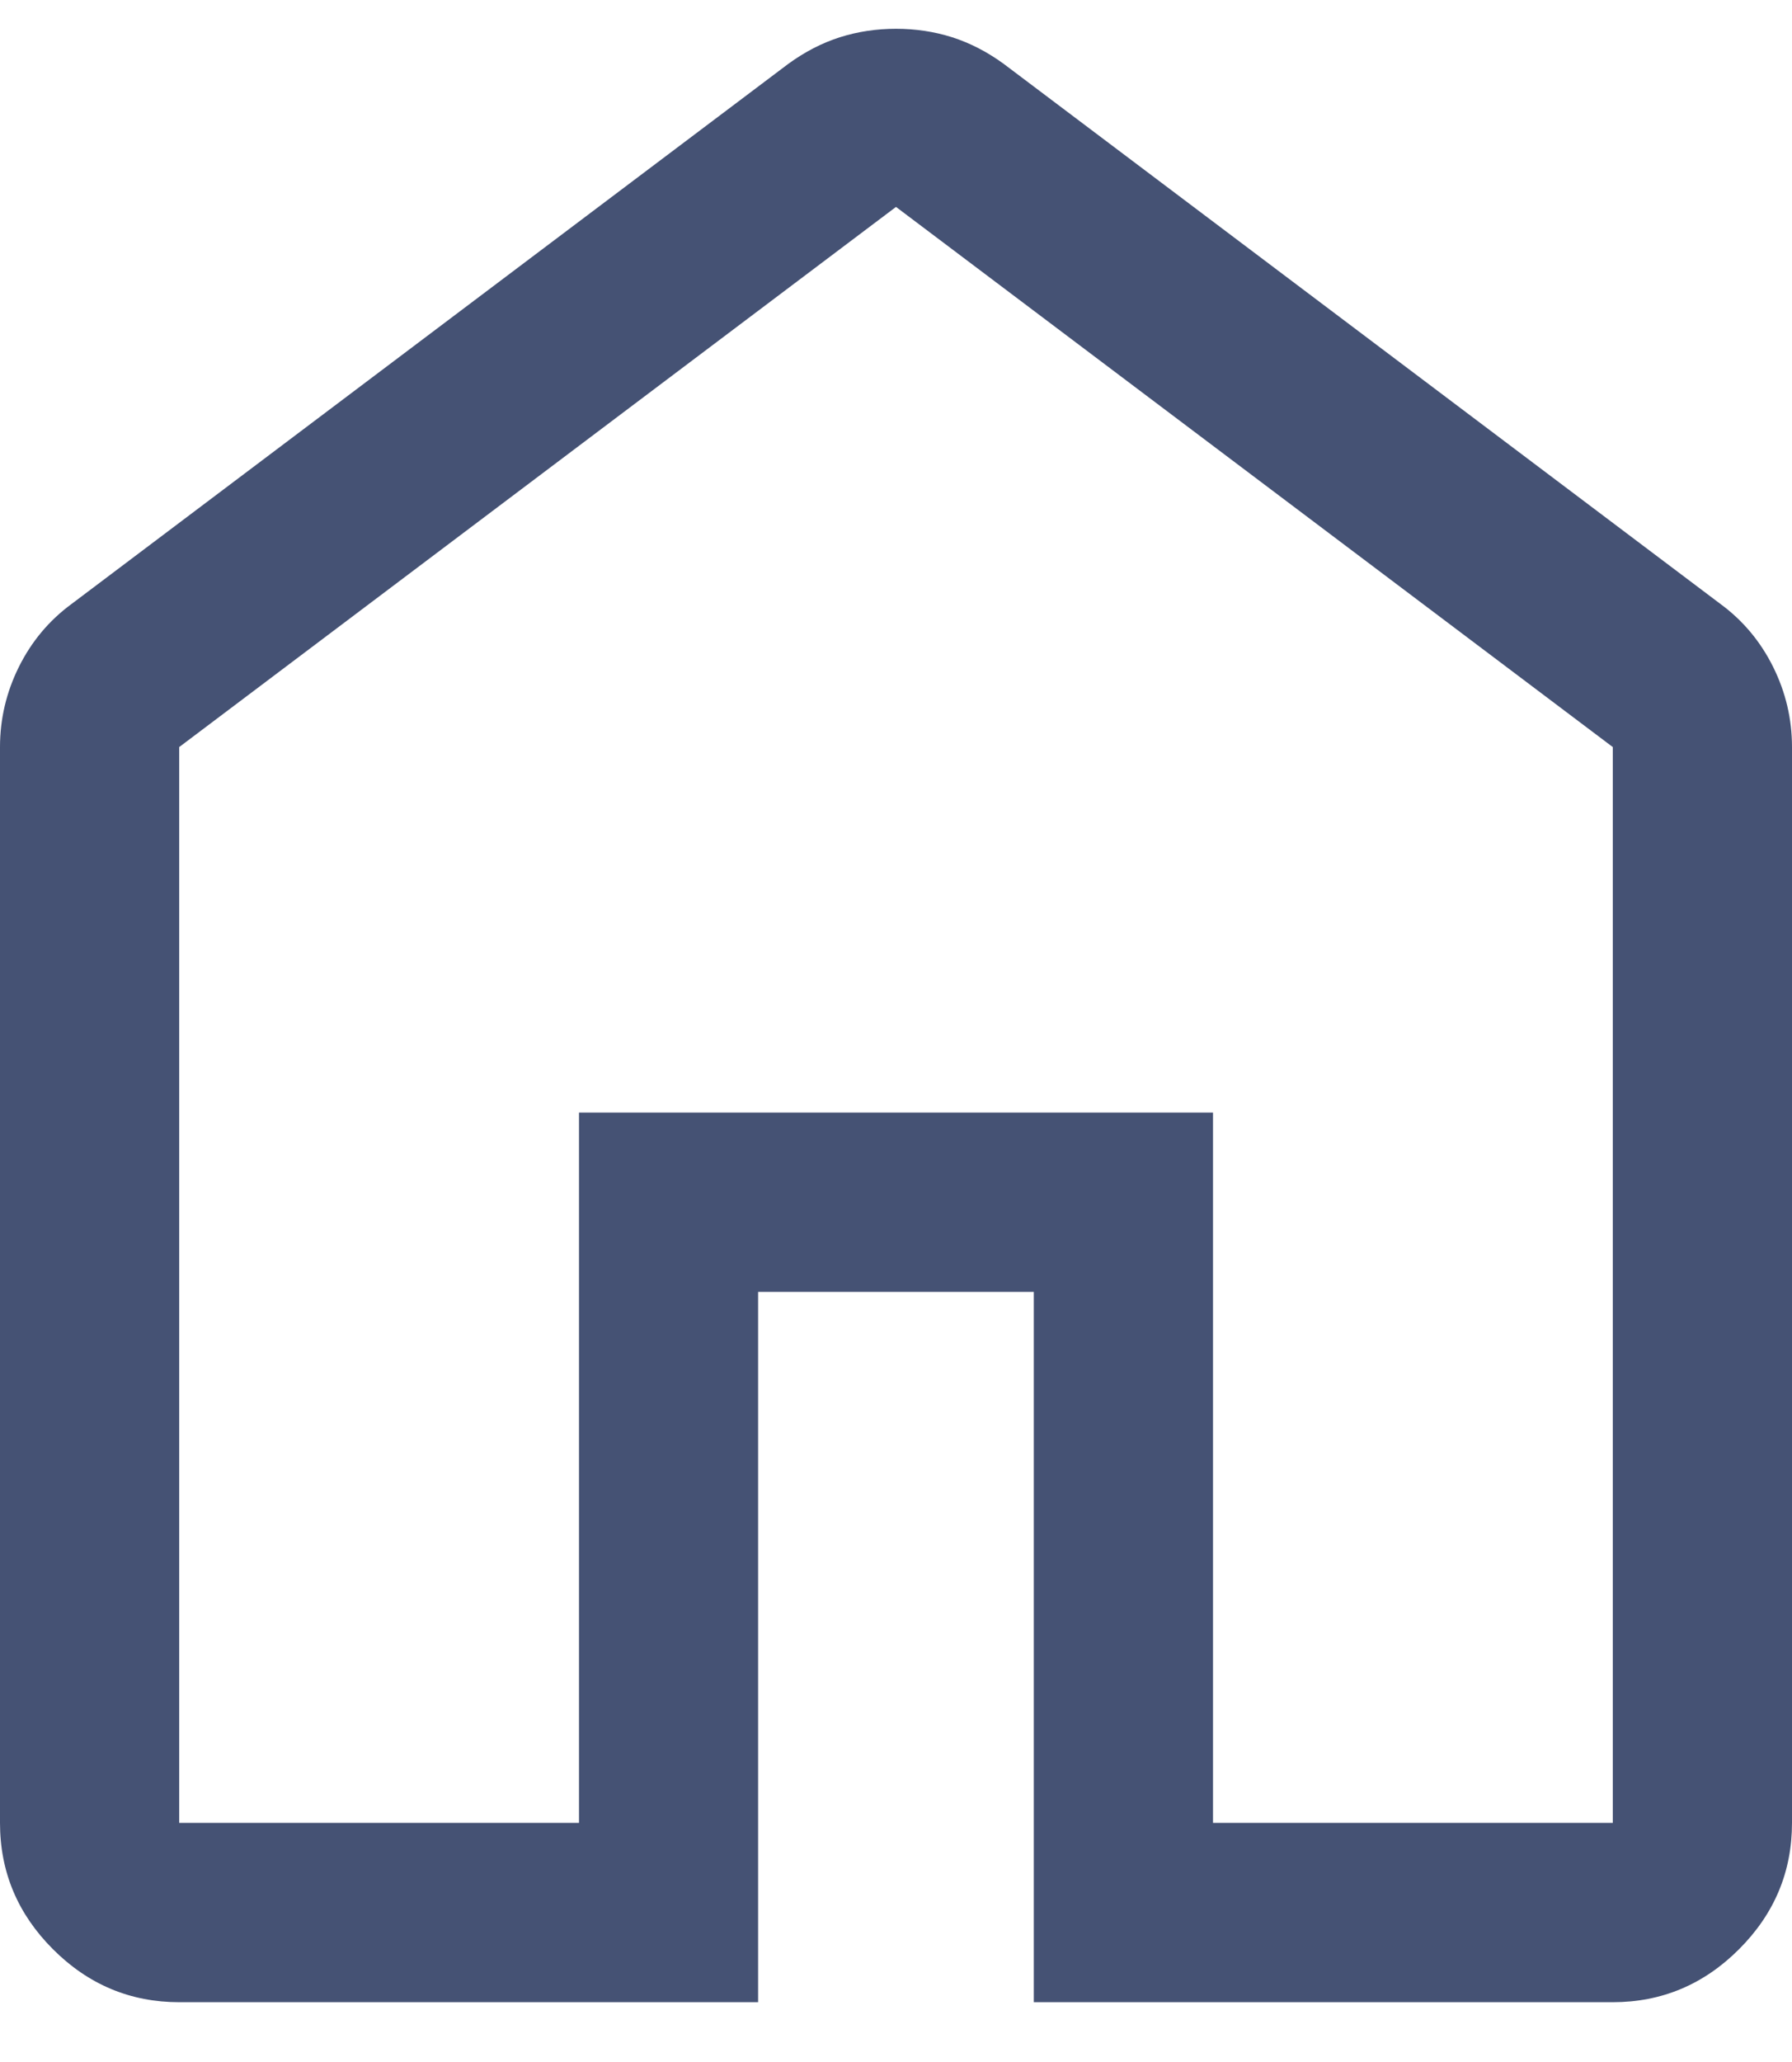 <svg width="20" height="23" viewBox="0 0 20 23" fill="none" xmlns="http://www.w3.org/2000/svg">
<path d="M2 20.333H6.462V12.41H13.538V20.333H18V8.333L10 2.308L2 8.333V20.333ZM2 22.333C1.455 22.333 0.985 22.136 0.591 21.742C0.197 21.348 0 20.879 0 20.333V8.333C0 8.018 0.071 7.719 0.212 7.436C0.353 7.154 0.548 6.921 0.797 6.738L8.797 0.713C8.982 0.578 9.174 0.479 9.375 0.415C9.575 0.352 9.783 0.321 10 0.321C10.217 0.321 10.425 0.352 10.625 0.415C10.825 0.479 11.018 0.578 11.203 0.713L19.203 6.738C19.452 6.921 19.647 7.154 19.788 7.436C19.929 7.719 20 8.018 20 8.333V20.333C20 20.879 19.803 21.348 19.409 21.742C19.015 22.136 18.545 22.333 18 22.333H11.538V14.41H8.461V22.333H2Z" fill="#455274"/>
</svg>
